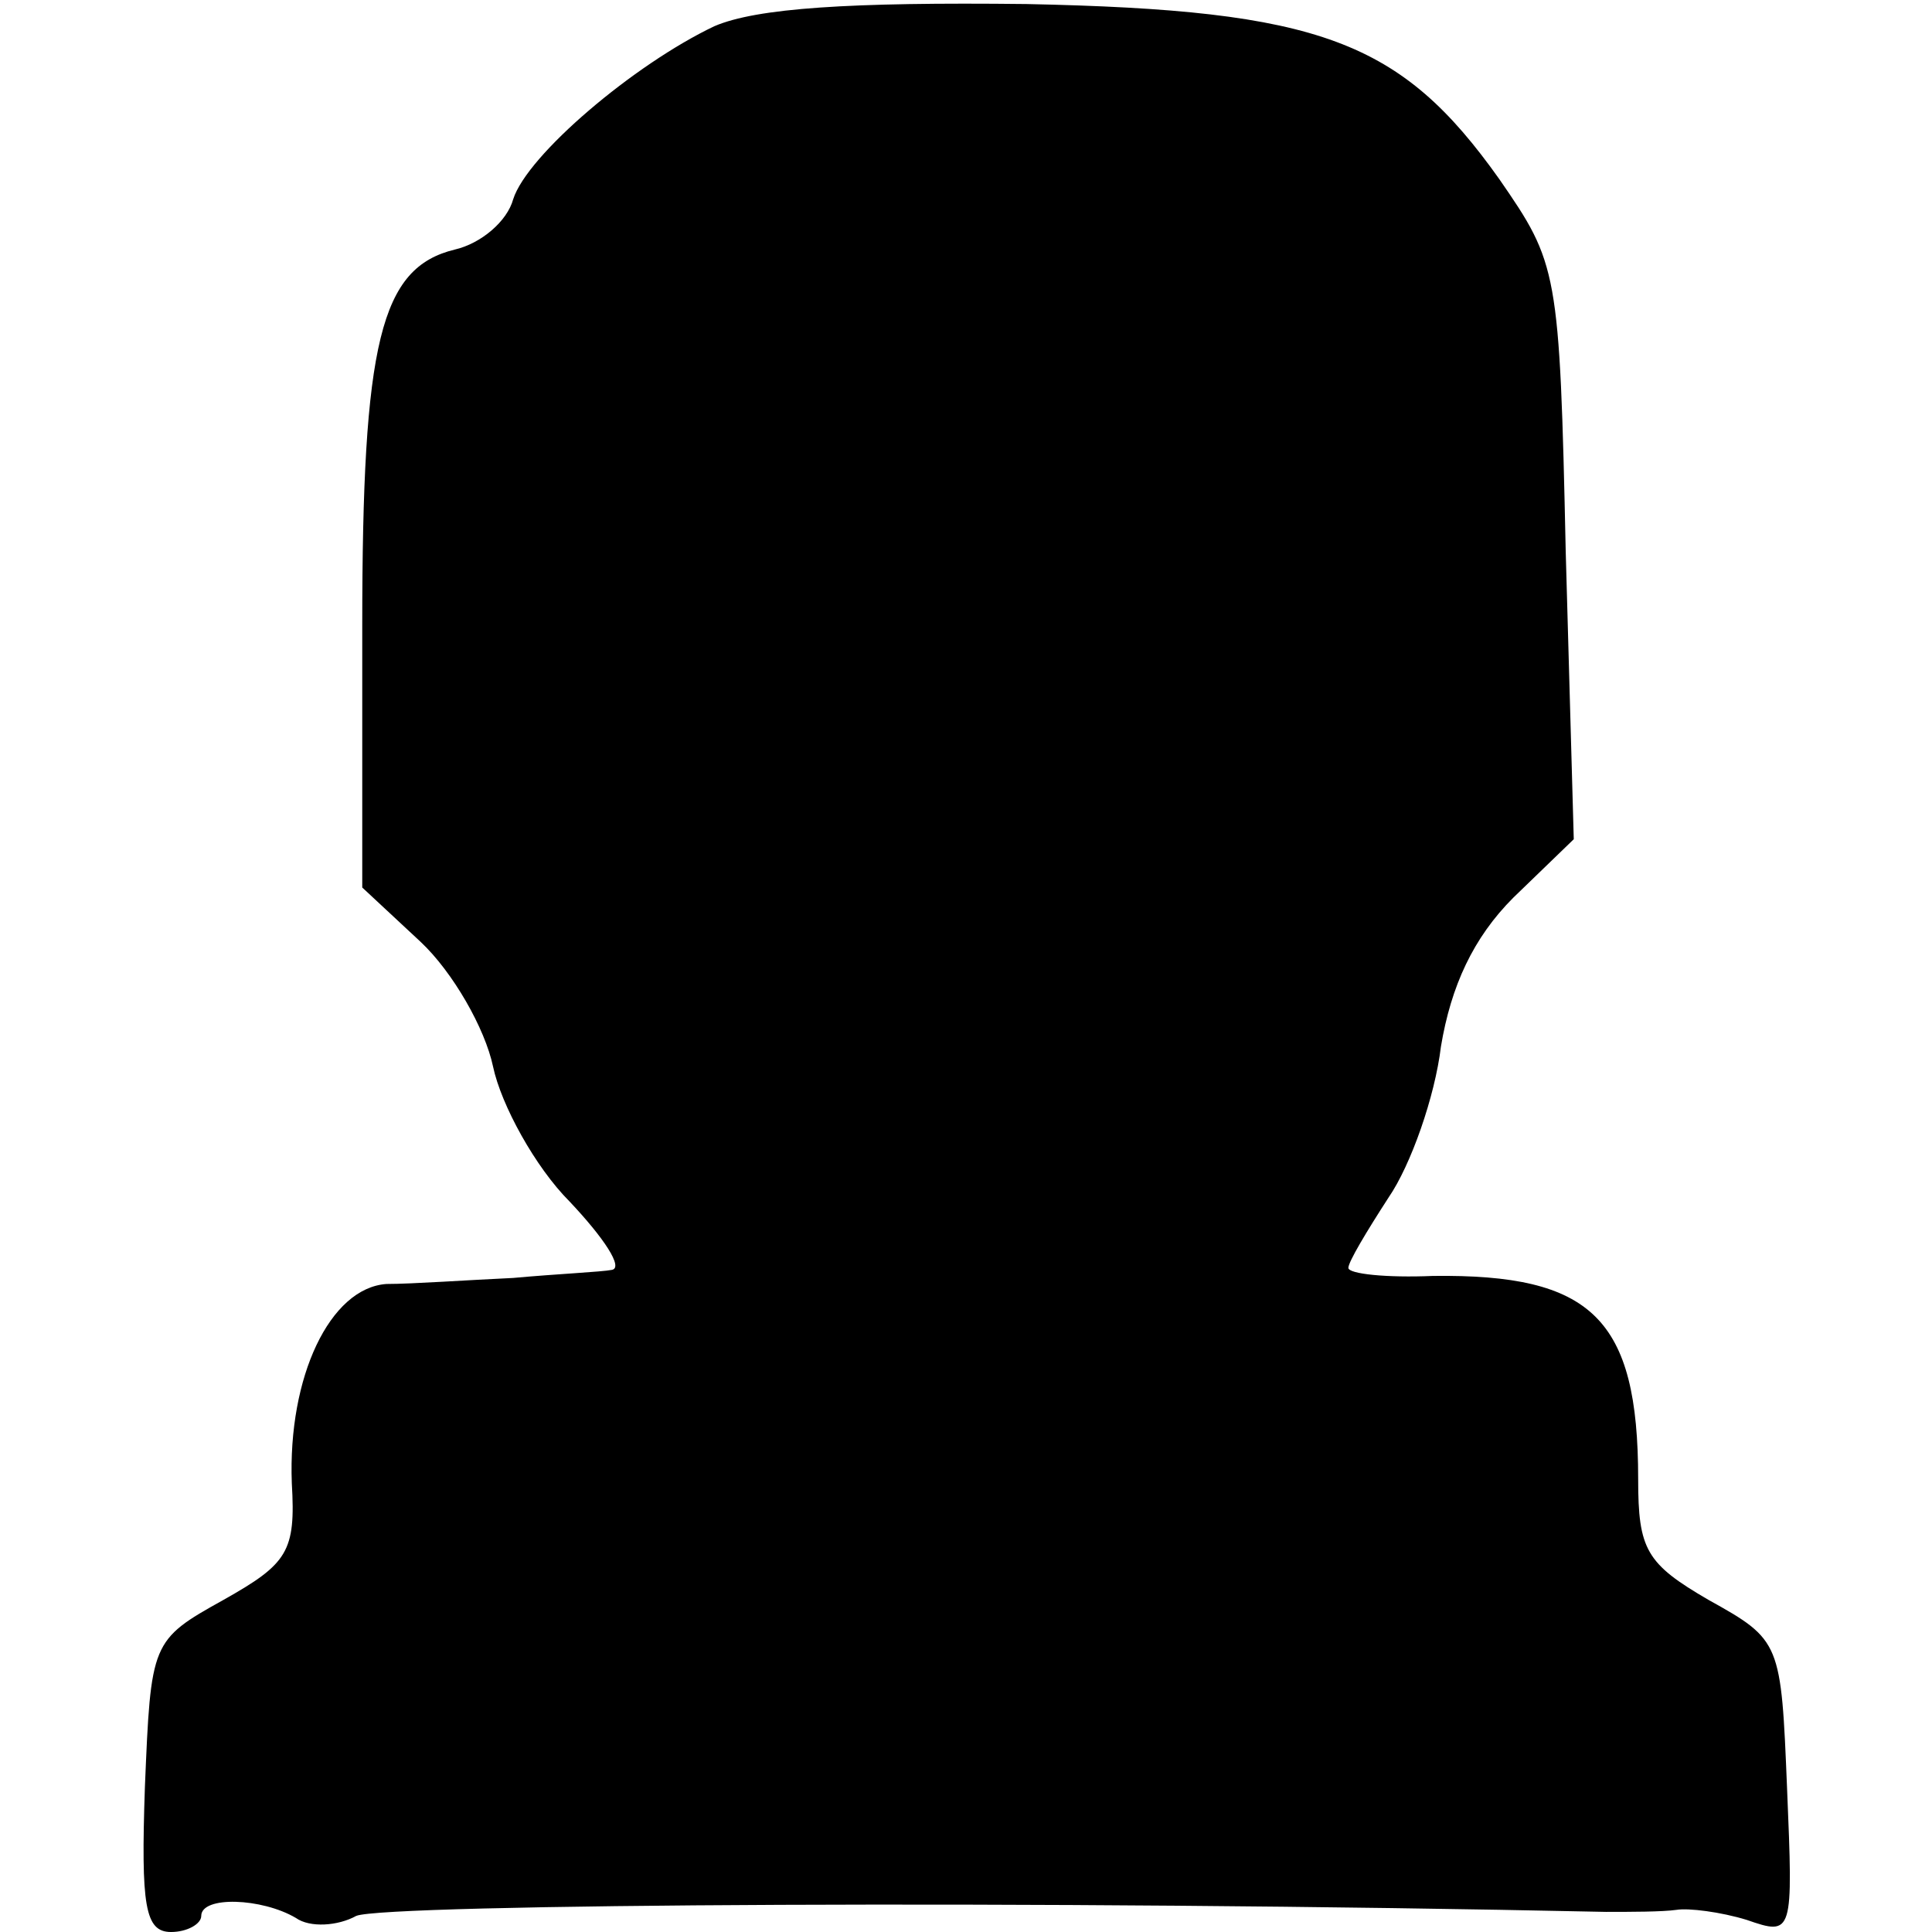 <?xml version="1.0" standalone="no"?>
<!DOCTYPE svg PUBLIC "-//W3C//DTD SVG 20010904//EN"
 "http://www.w3.org/TR/2001/REC-SVG-20010904/DTD/svg10.dtd">
<svg version="1.0" xmlns="http://www.w3.org/2000/svg"
 width="96pt" height="96pt" viewBox="0 0 96 96"
 preserveAspectRatio="xMidYMid meet">
<g transform="translate(0,96) scale(0.1,-0.1)"
fill="#000000" stroke="none">
<path d="M355 947 c-40 -19 -93 -64 -100 -86 -3 -11 -16 -22 -29 -25 -37 -9
-46 -46 -46 -187 l0 -130 29 -27 c16 -15 32 -43 36 -62 4 -19 21 -50 38 -67
17 -18 27 -33 21 -34 -5 -1 -27 -2 -49 -4 -22 -1 -50 -3 -63 -3 -28 -2 -49
-46 -47 -99 2 -34 -2 -40 -34 -58 -36 -20 -36 -21 -39 -93 -2 -59 0 -72 13
-72 8 0 15 4 15 8 0 10 30 9 47 -1 7 -5 21 -4 30 1 14 6 341 8 621 2 12 0 28
0 35 1 6 1 22 -1 35 -5 23 -8 23 -7 20 65 -3 73 -3 74 -39 94 -31 18 -35 25
-35 60 0 80 -23 102 -102 101 -23 -1 -42 1 -42 4 0 3 9 18 20 35 11 16 23 50
26 75 5 30 16 54 36 74 l30 29 -4 143 c-3 140 -4 143 -33 185 -49 69 -89 84
-235 87 -88 1 -134 -2 -155 -11z"/>
</g>
</svg>
